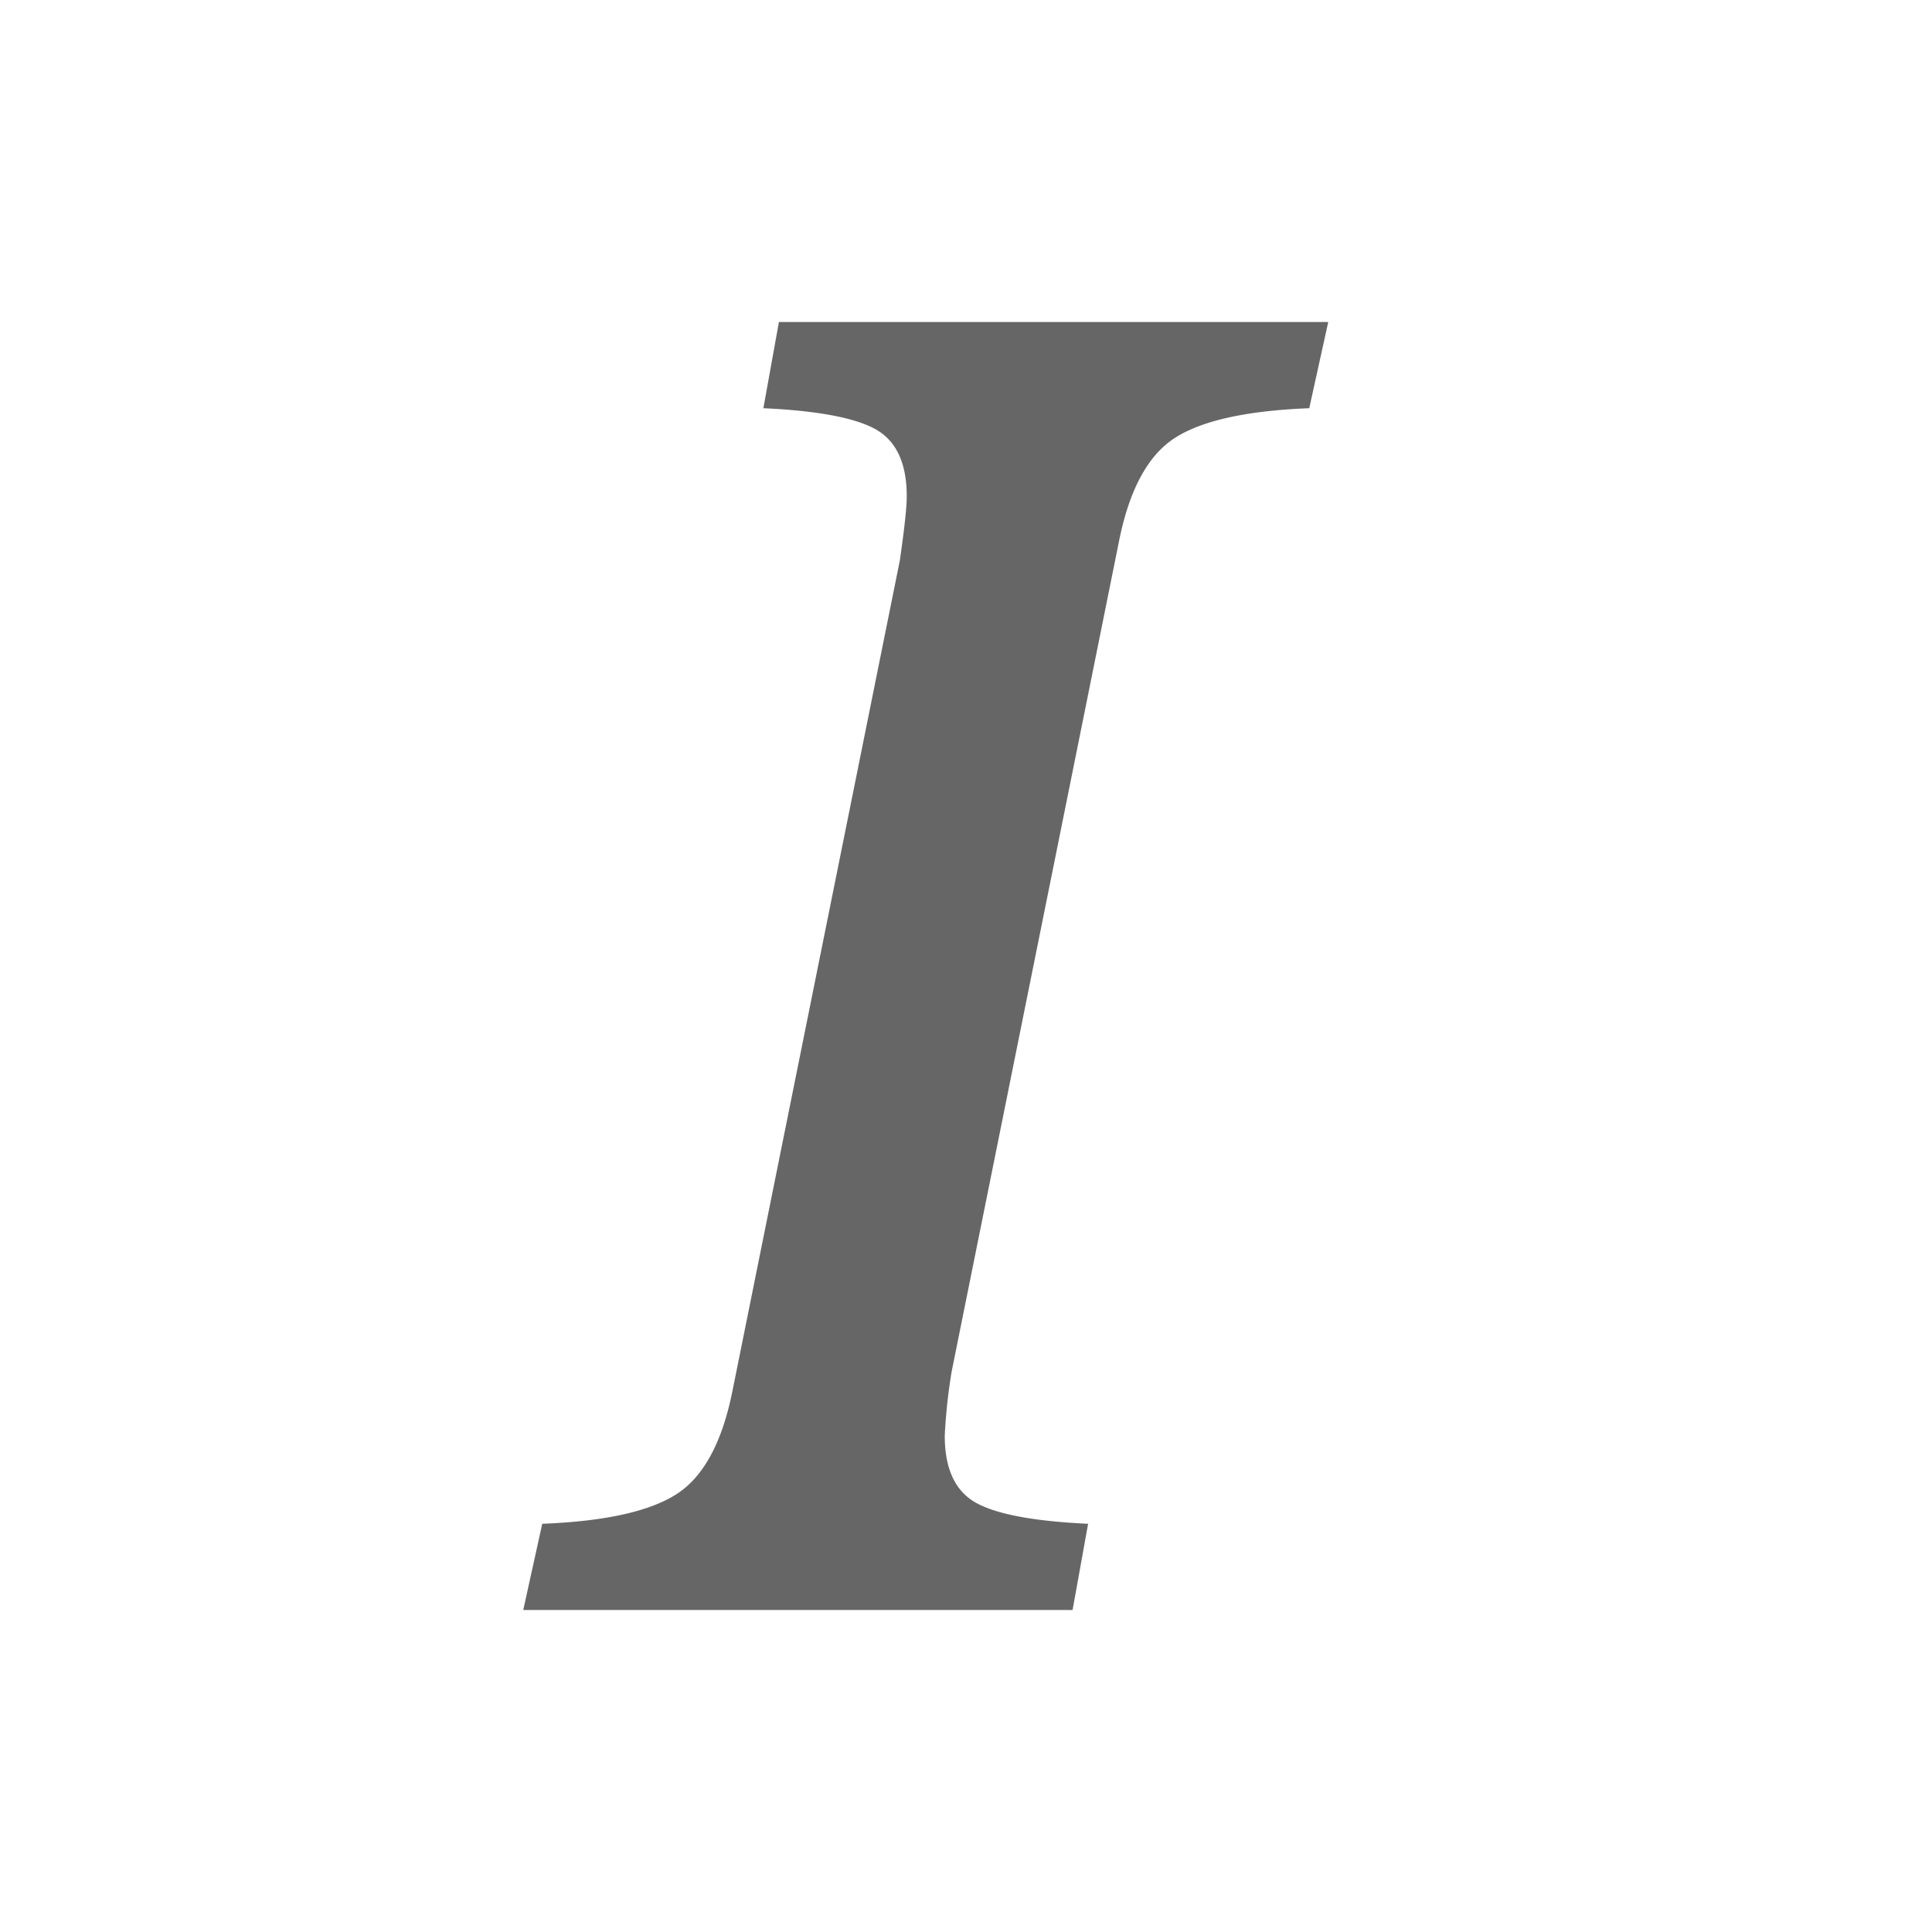 <svg width="24" height="24" viewBox="0 0 24 24" xmlns="http://www.w3.org/2000/svg"><path d="m13.903 6.712-2.081 10.325a6.896 6.896 0 0 0-.086.798c0 .41.129.687.386.832.258.144.723.231 1.395.262L13.324 20H6.5l.236-1.071c.773-.03 1.327-.152 1.663-.365.336-.213.569-.638.698-1.276l2.081-10.325c.057-.395.086-.661.086-.798 0-.41-.129-.687-.386-.832-.258-.144-.723-.231-1.395-.262L9.676 4H16.5l-.236 1.071c-.773.03-1.327.152-1.663.365-.336.213-.569.638-.698 1.276Z" class="icon_svg-fill_as_stroke" fill="#666" fill-rule="evenodd"></path></svg>